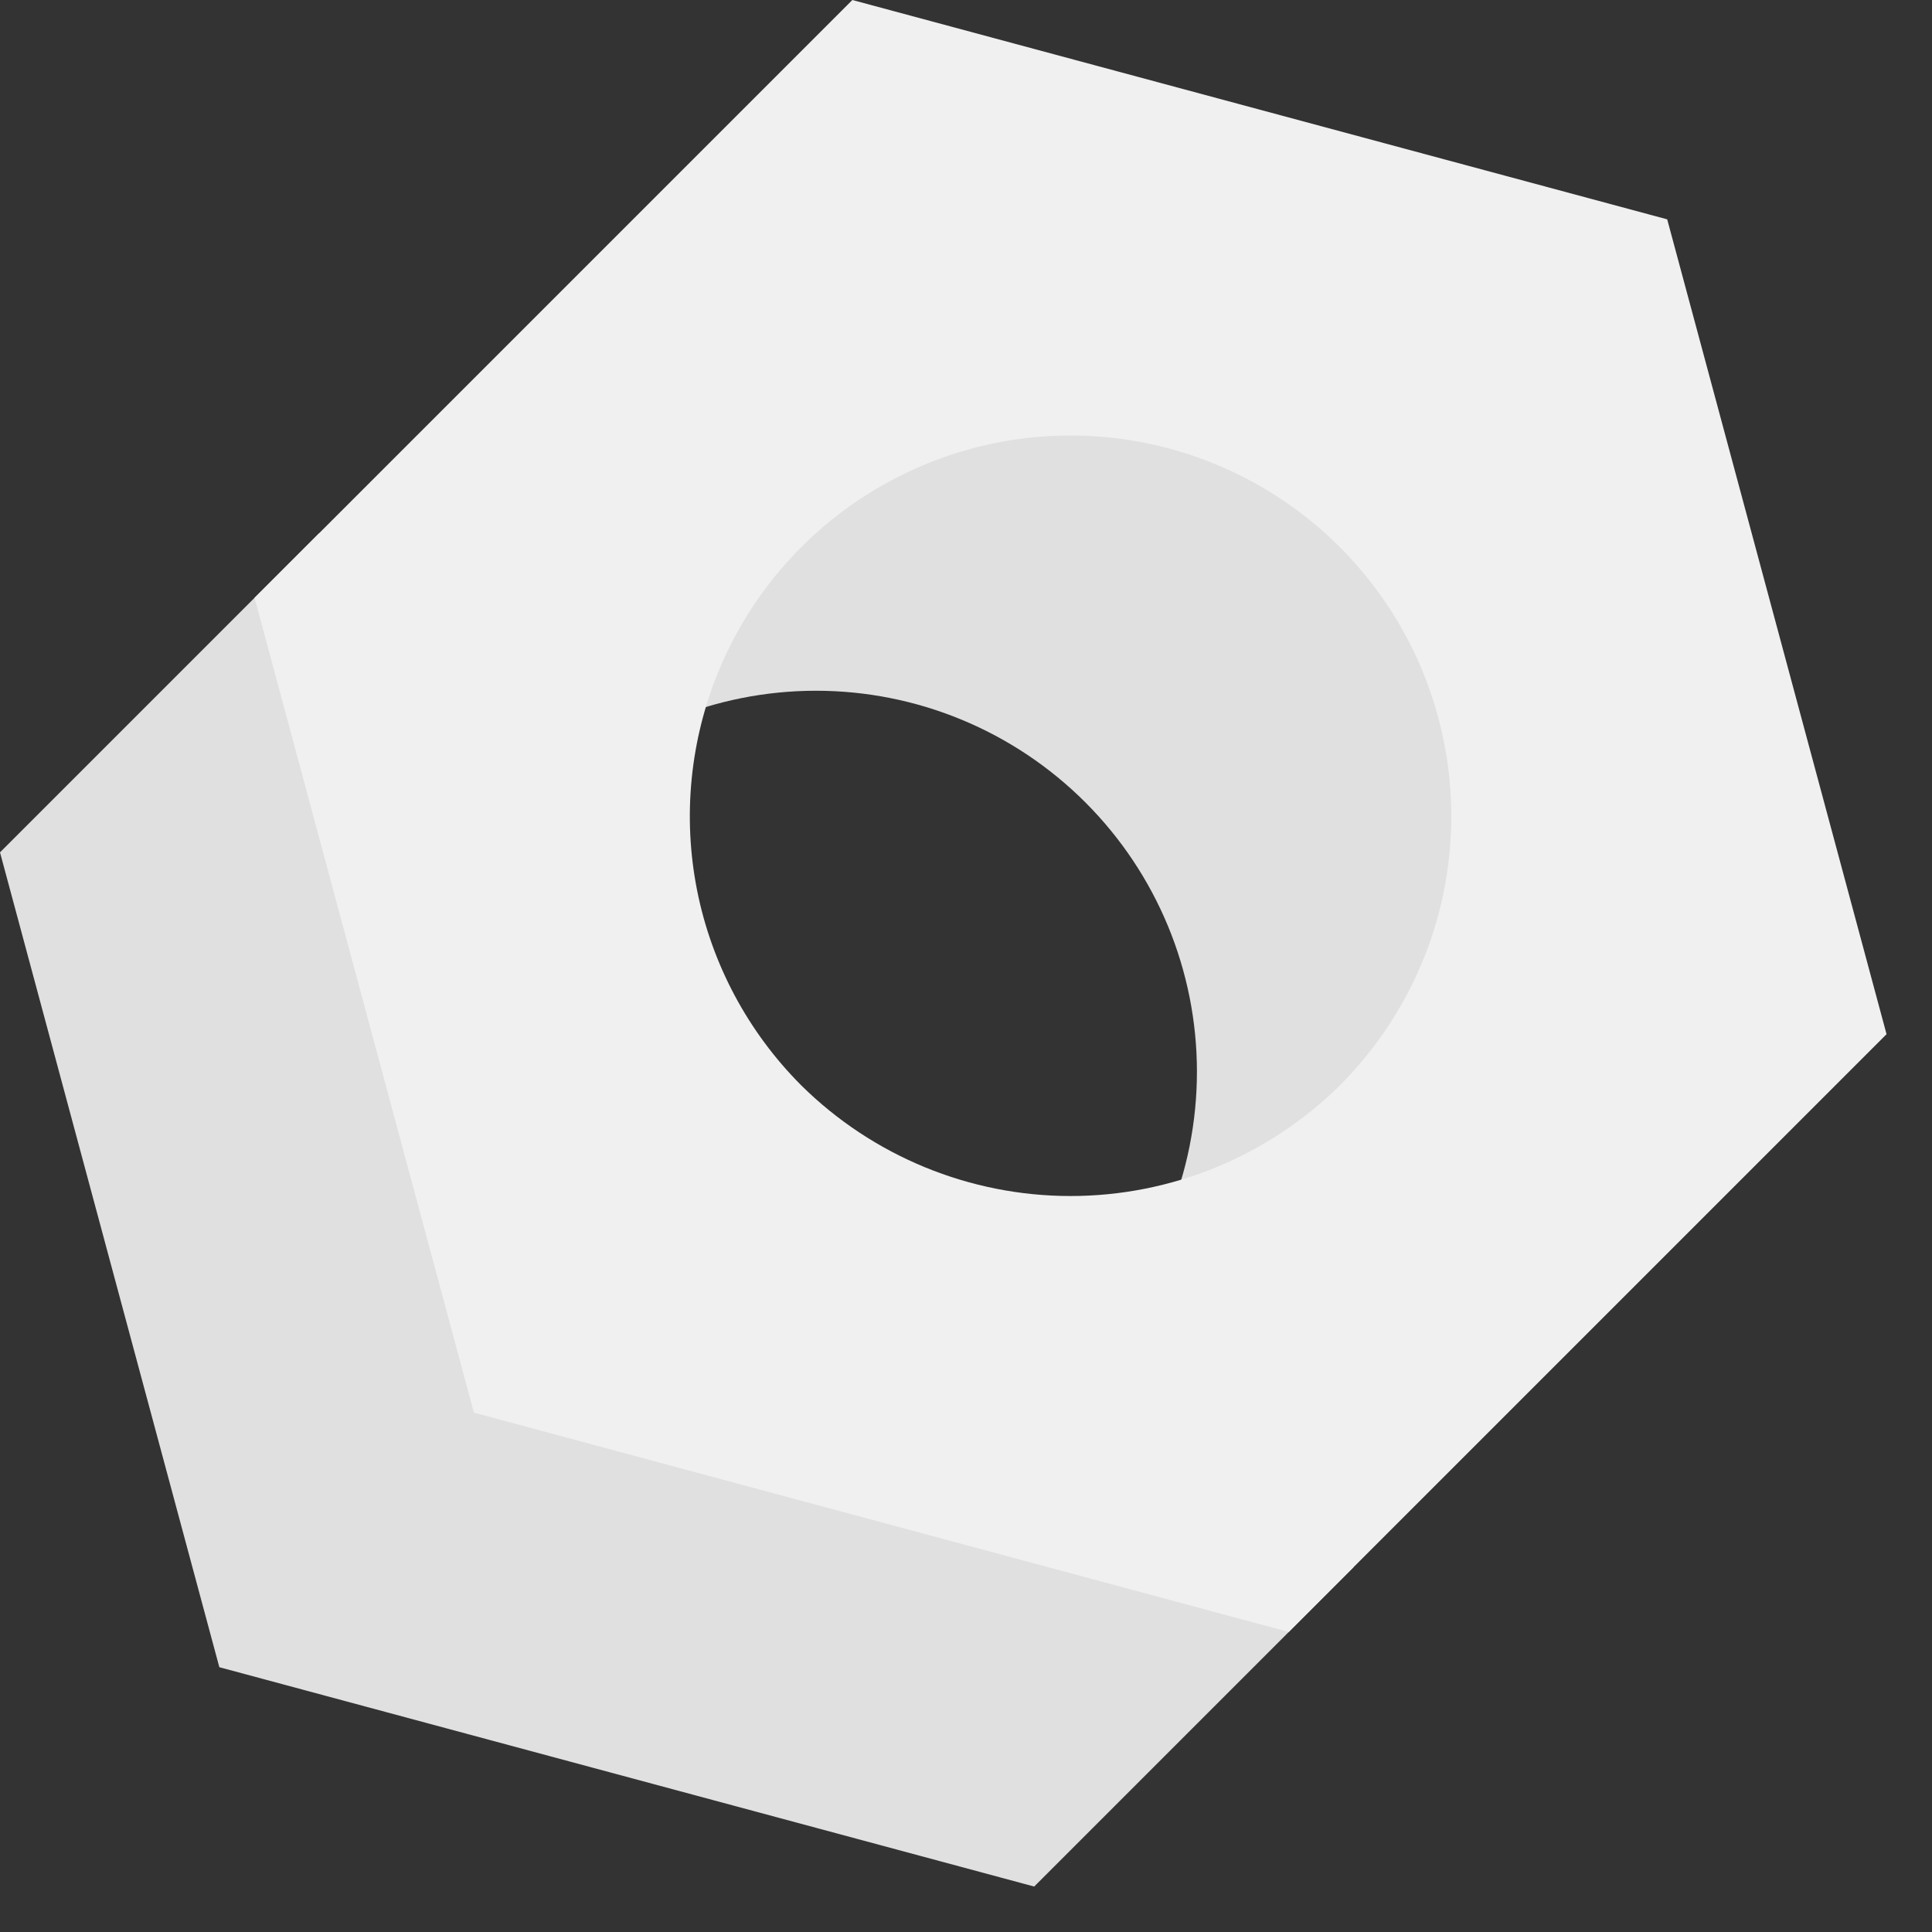 <svg width="17" height="17" viewBox="0 0 17 17" fill="none" xmlns="http://www.w3.org/2000/svg">
<rect x="0" y="0" width="17" height="17" fill="#333333" stroke="none"/>
<path d="M9.1 16.6L1.93 14.67L0 7.5L2.81 4.69L5.77 10.83L11.91 13.79L9.1 16.6Z" fill="#E0E0E0"/>
<path d="M9.55 11.8C10.179 11.171 10.532 10.319 10.532 9.43C10.532 8.541 10.179 7.689 9.55 7.06C8.921 6.431 8.069 6.078 7.18 6.078C6.291 6.078 5.439 6.431 4.81 7.06L8.38 1.71L13.16 4.13L14.21 9.13L9.55 11.8Z" fill="#E0E0E0"/>
<path d="M2.24 5.26L7.5 0L14.67 1.93L16.6 9.1L11.34 14.36L4.17 12.43L2.24 5.26ZM11.79 9.55C12.258 9.081 12.577 8.484 12.706 7.835C12.835 7.185 12.768 6.512 12.515 5.9C12.261 5.288 11.832 4.765 11.281 4.397C10.73 4.029 10.082 3.832 9.42 3.832C8.758 3.832 8.11 4.029 7.559 4.397C7.008 4.765 6.579 5.288 6.325 5.9C6.072 6.512 6.005 7.185 6.134 7.835C6.263 8.484 6.582 9.081 7.05 9.55C7.681 10.174 8.533 10.524 9.42 10.524C10.307 10.524 11.159 10.174 11.79 9.55V9.55Z" fill="#F0F0F0"/>
</svg>
